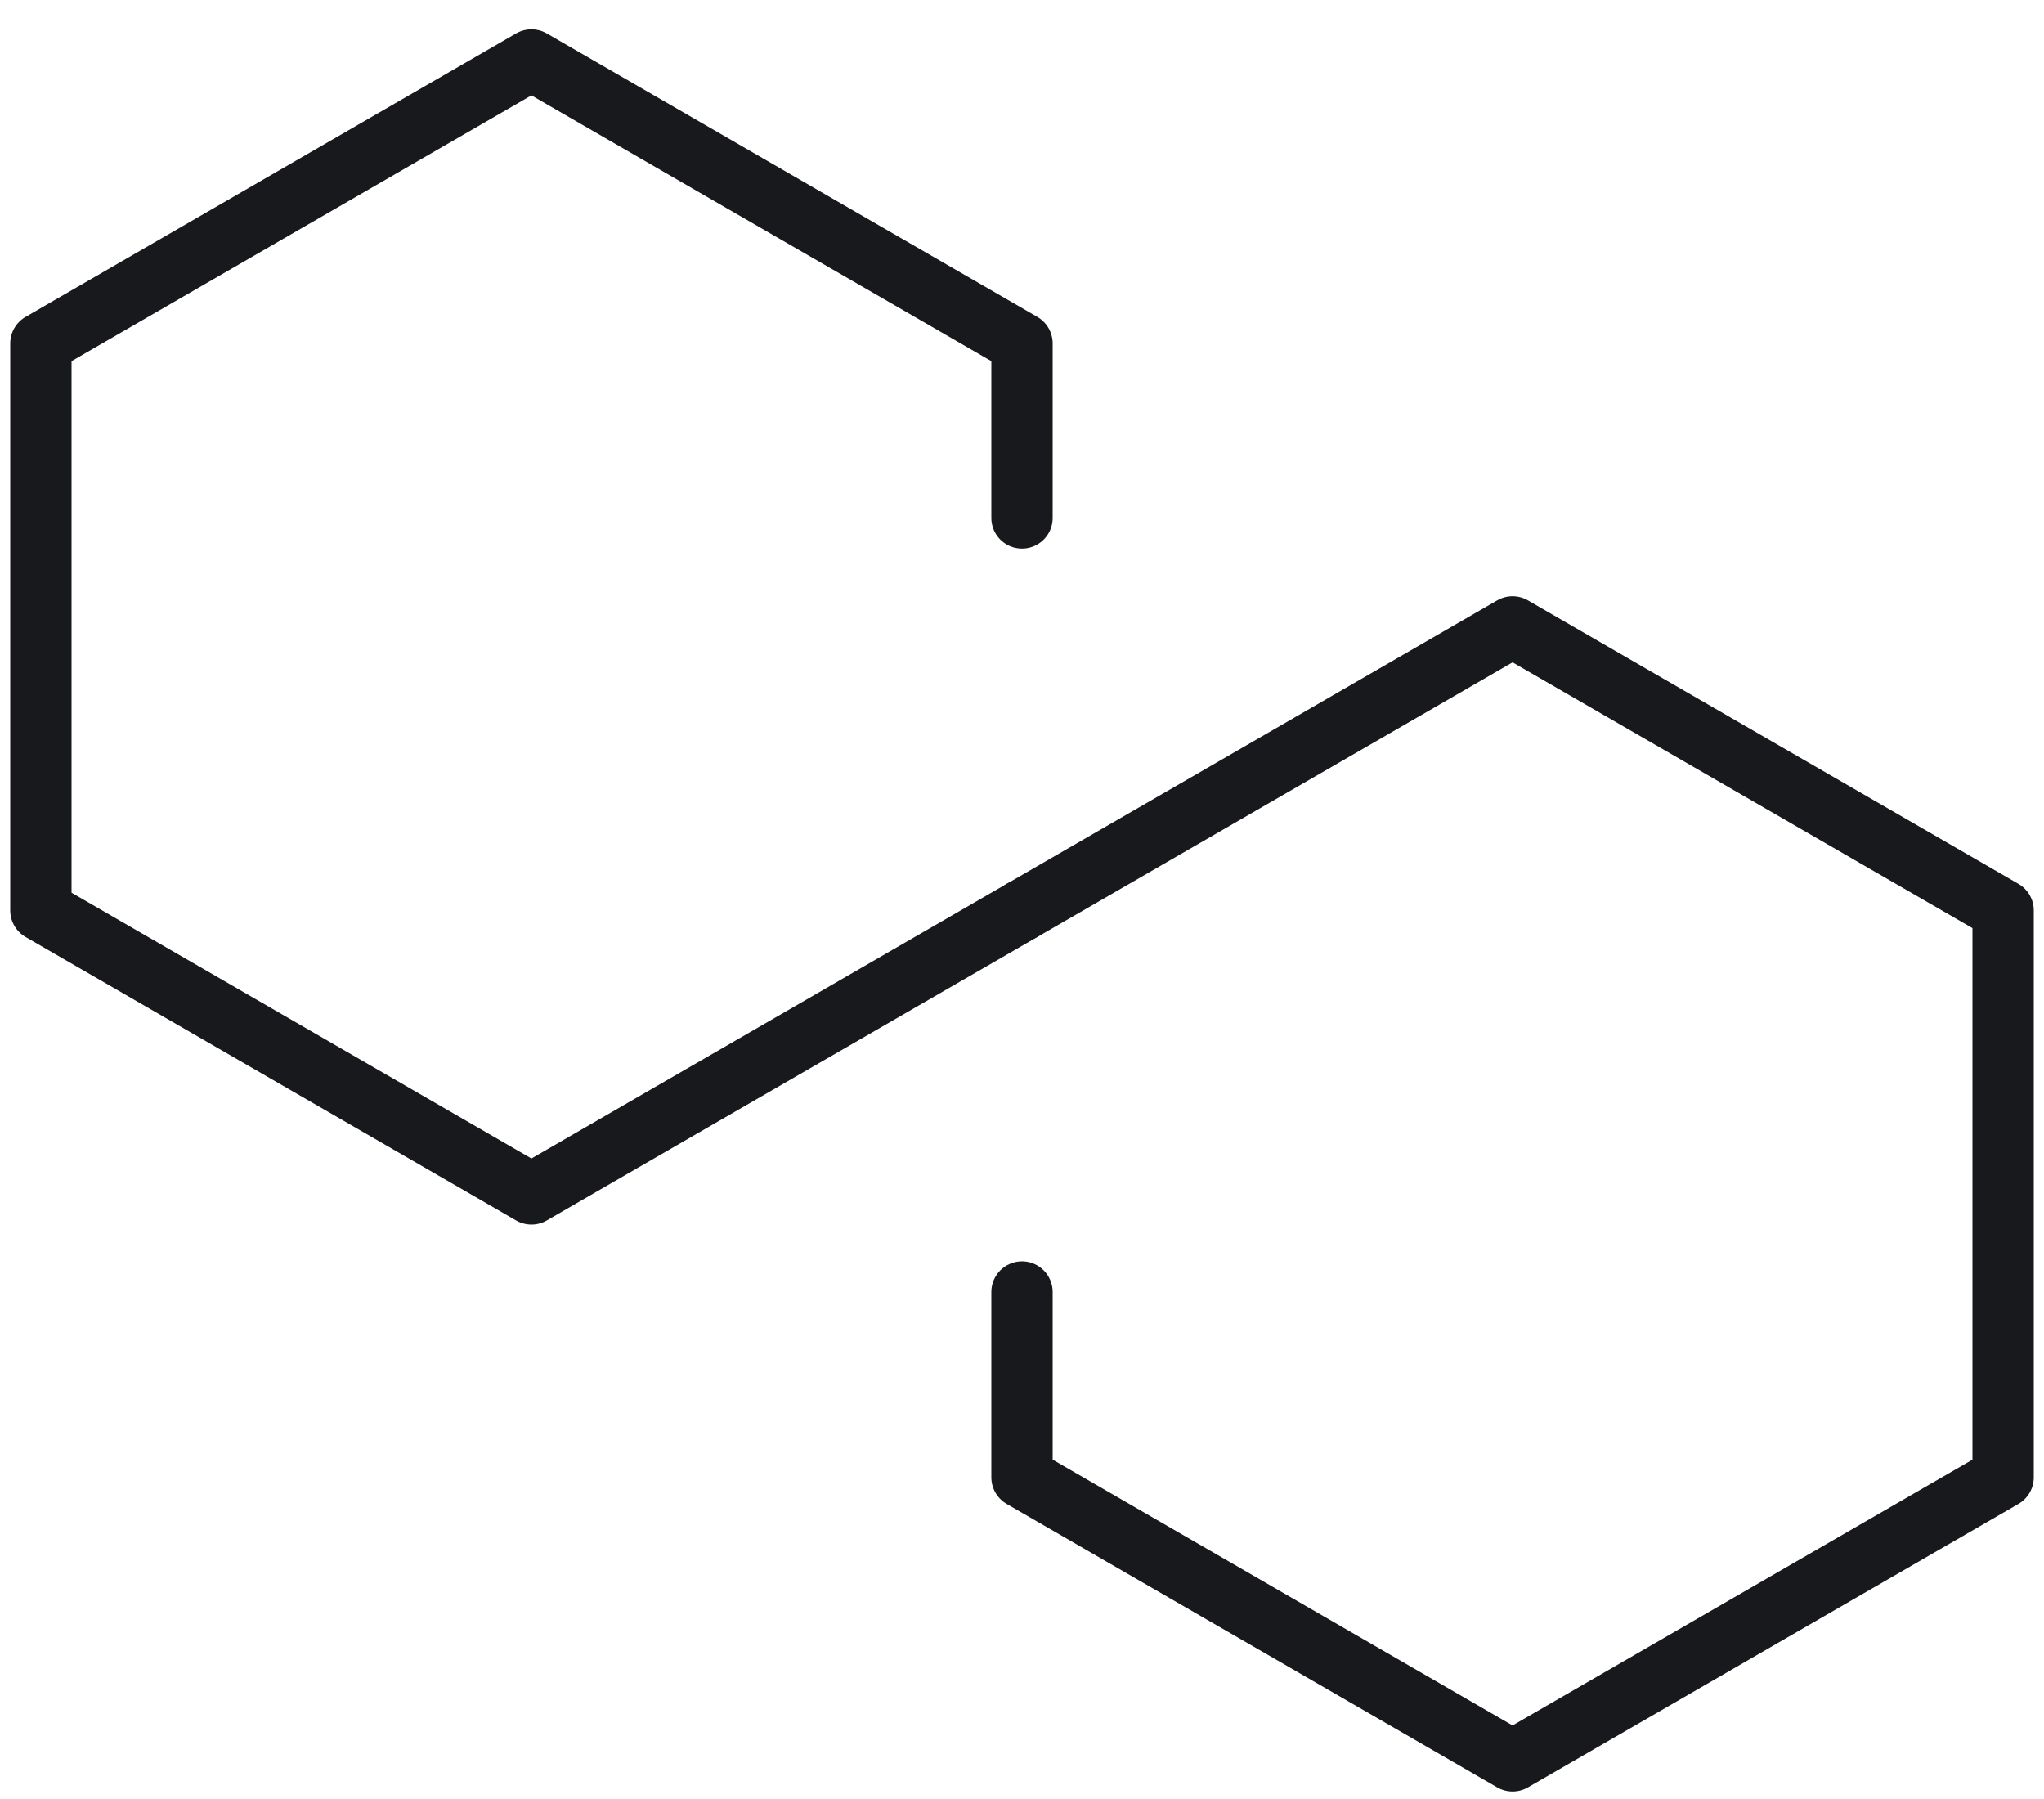 <svg width="50" height="44" viewBox="0 0 50 44" fill="none" xmlns="http://www.w3.org/2000/svg">
<path d="M25 22.267L13 29.2L1 22.267V8.4L13 1.467L25 8.4V12.667" stroke="#17191C" stroke-width="1.5" stroke-miterlimit="10" stroke-linecap="round" stroke-linejoin="round"/>
<path d="M25 22.267L37 15.333L49 22.267V36.133L37 43.067L25 36.133V31.6" stroke="#17191C" stroke-width="1.5" stroke-miterlimit="10" stroke-linecap="round" stroke-linejoin="round"/>
</svg>

